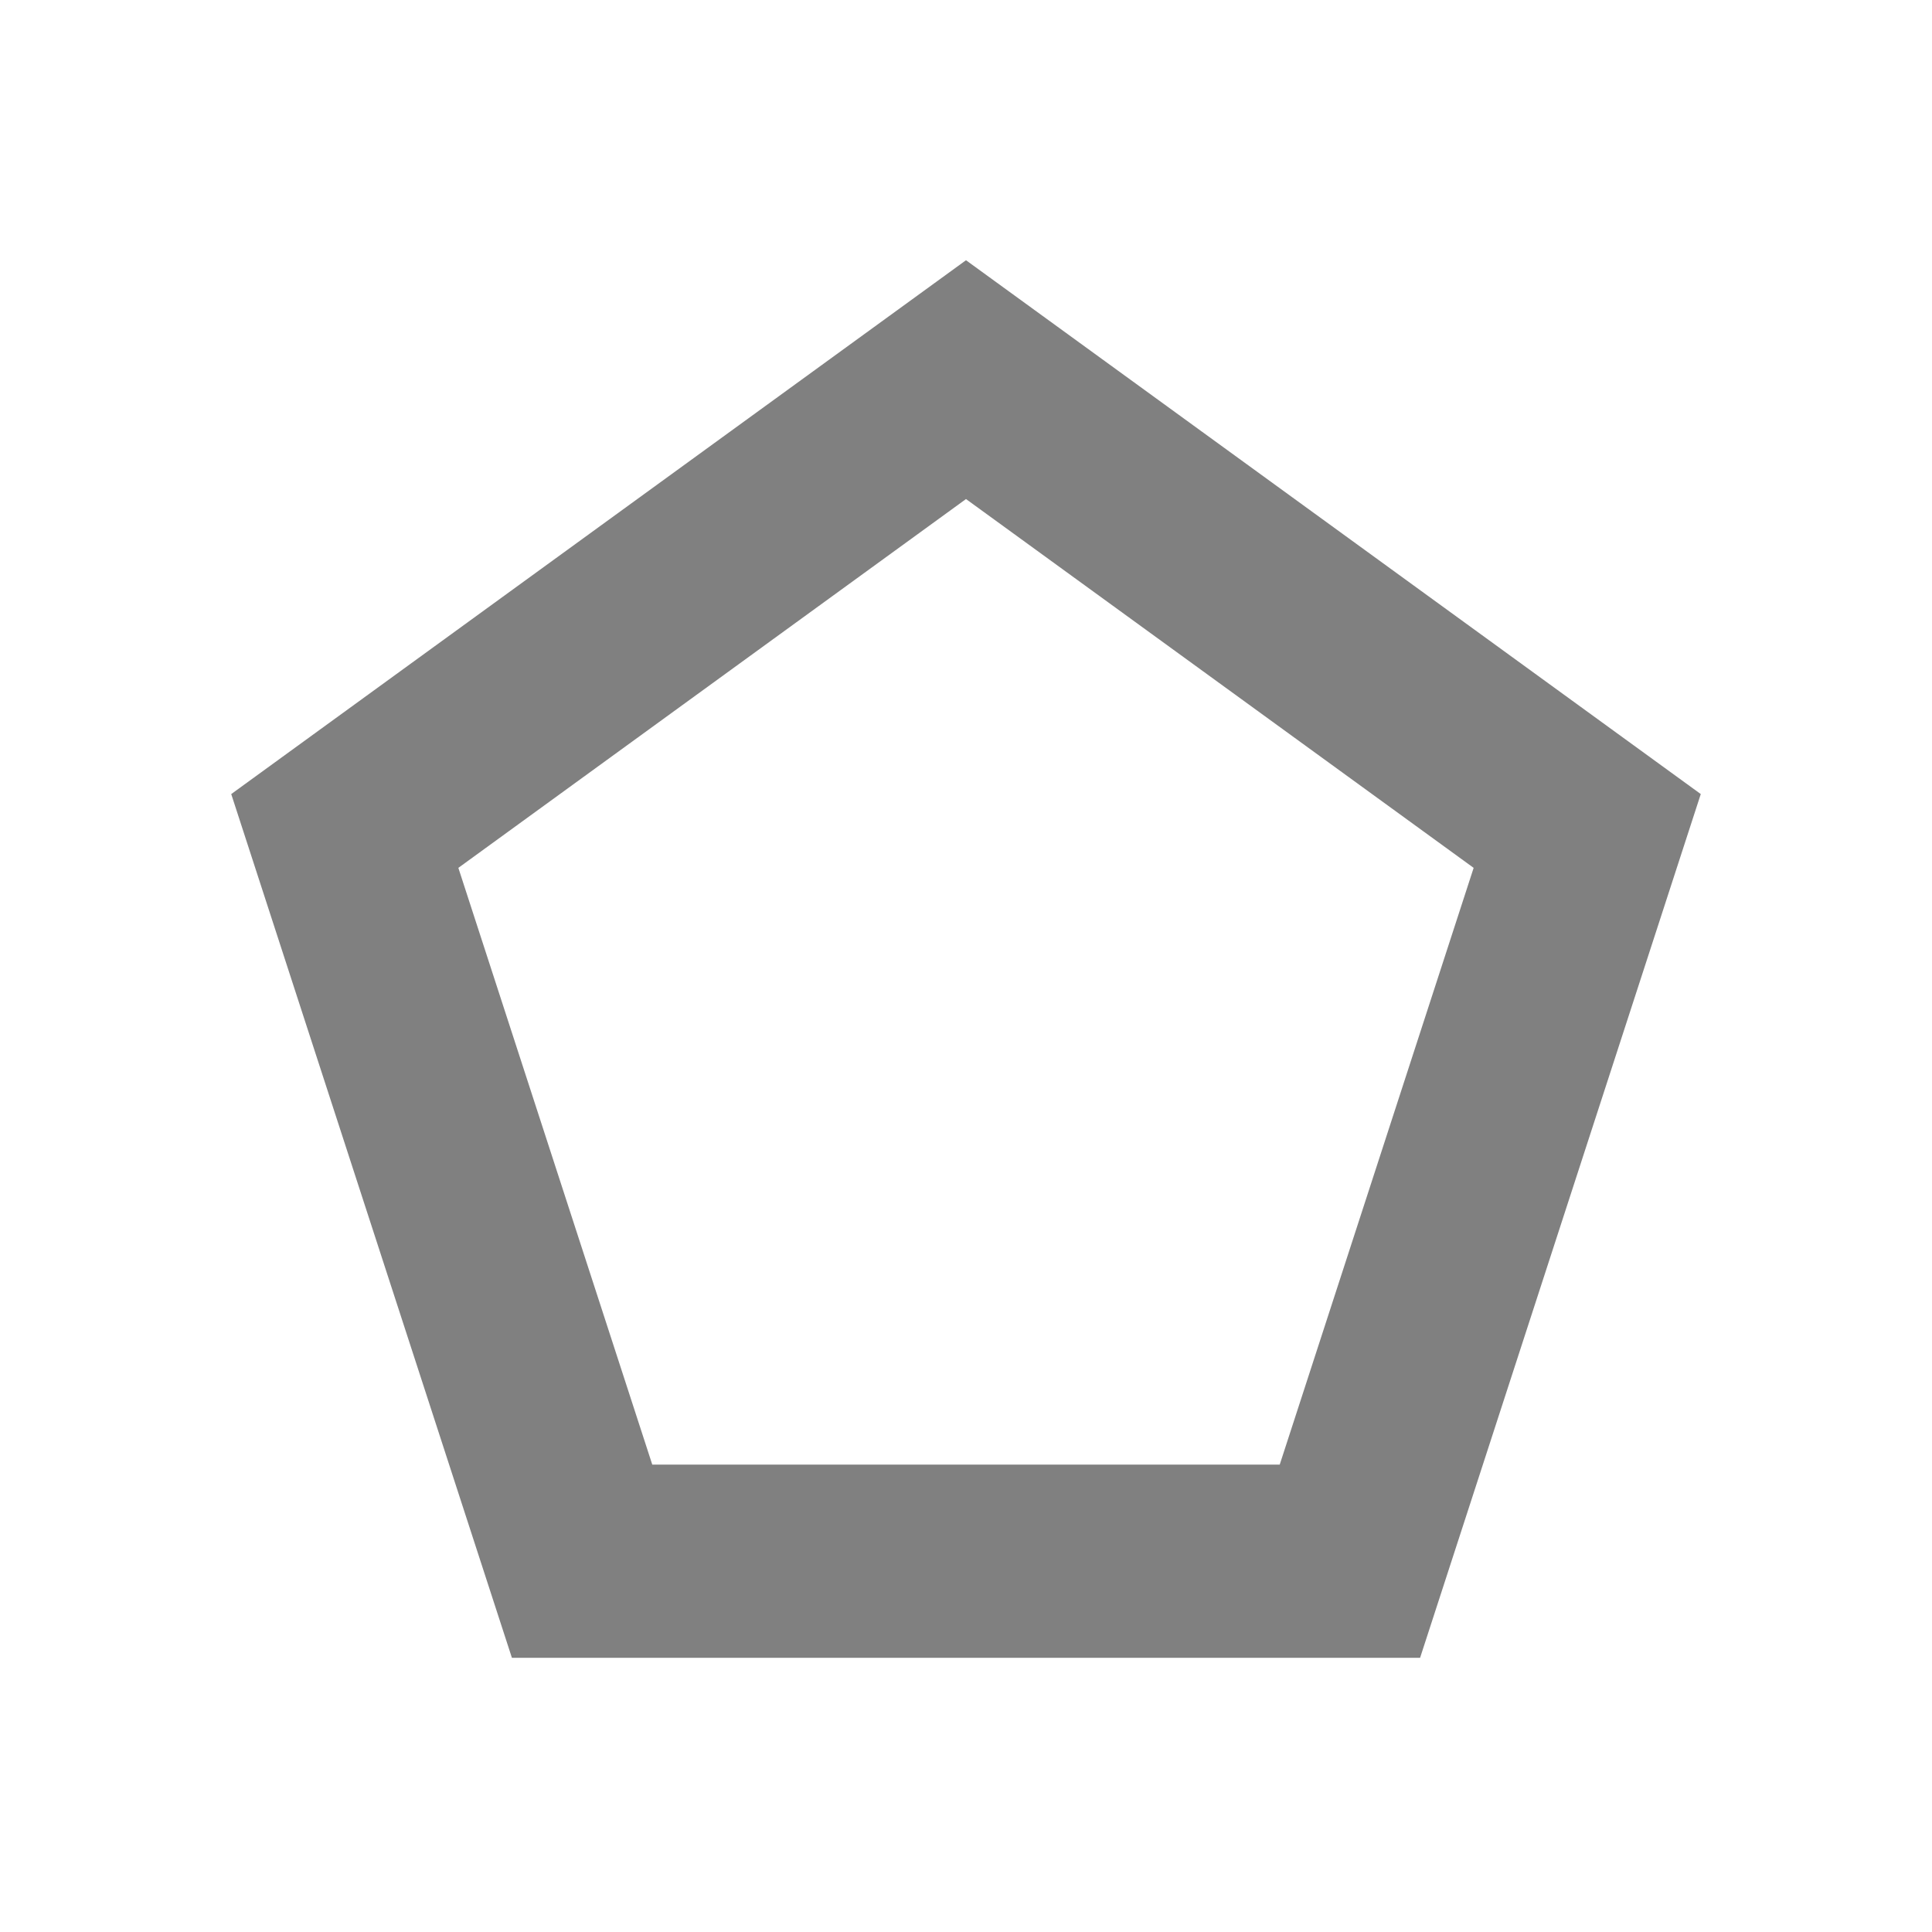 <svg xmlns="http://www.w3.org/2000/svg" viewBox="0 0 280 280"><defs><style>.a{fill:none;stroke:gray;stroke-miterlimit:10;stroke-width:28px;}</style></defs><title>Shape-Pentagon-Grey-50</title><polygon class="a" points="140 55.02 49.97 120.43 84.36 226.26 195.64 226.26 230.03 120.43 140 55.02"/></svg>